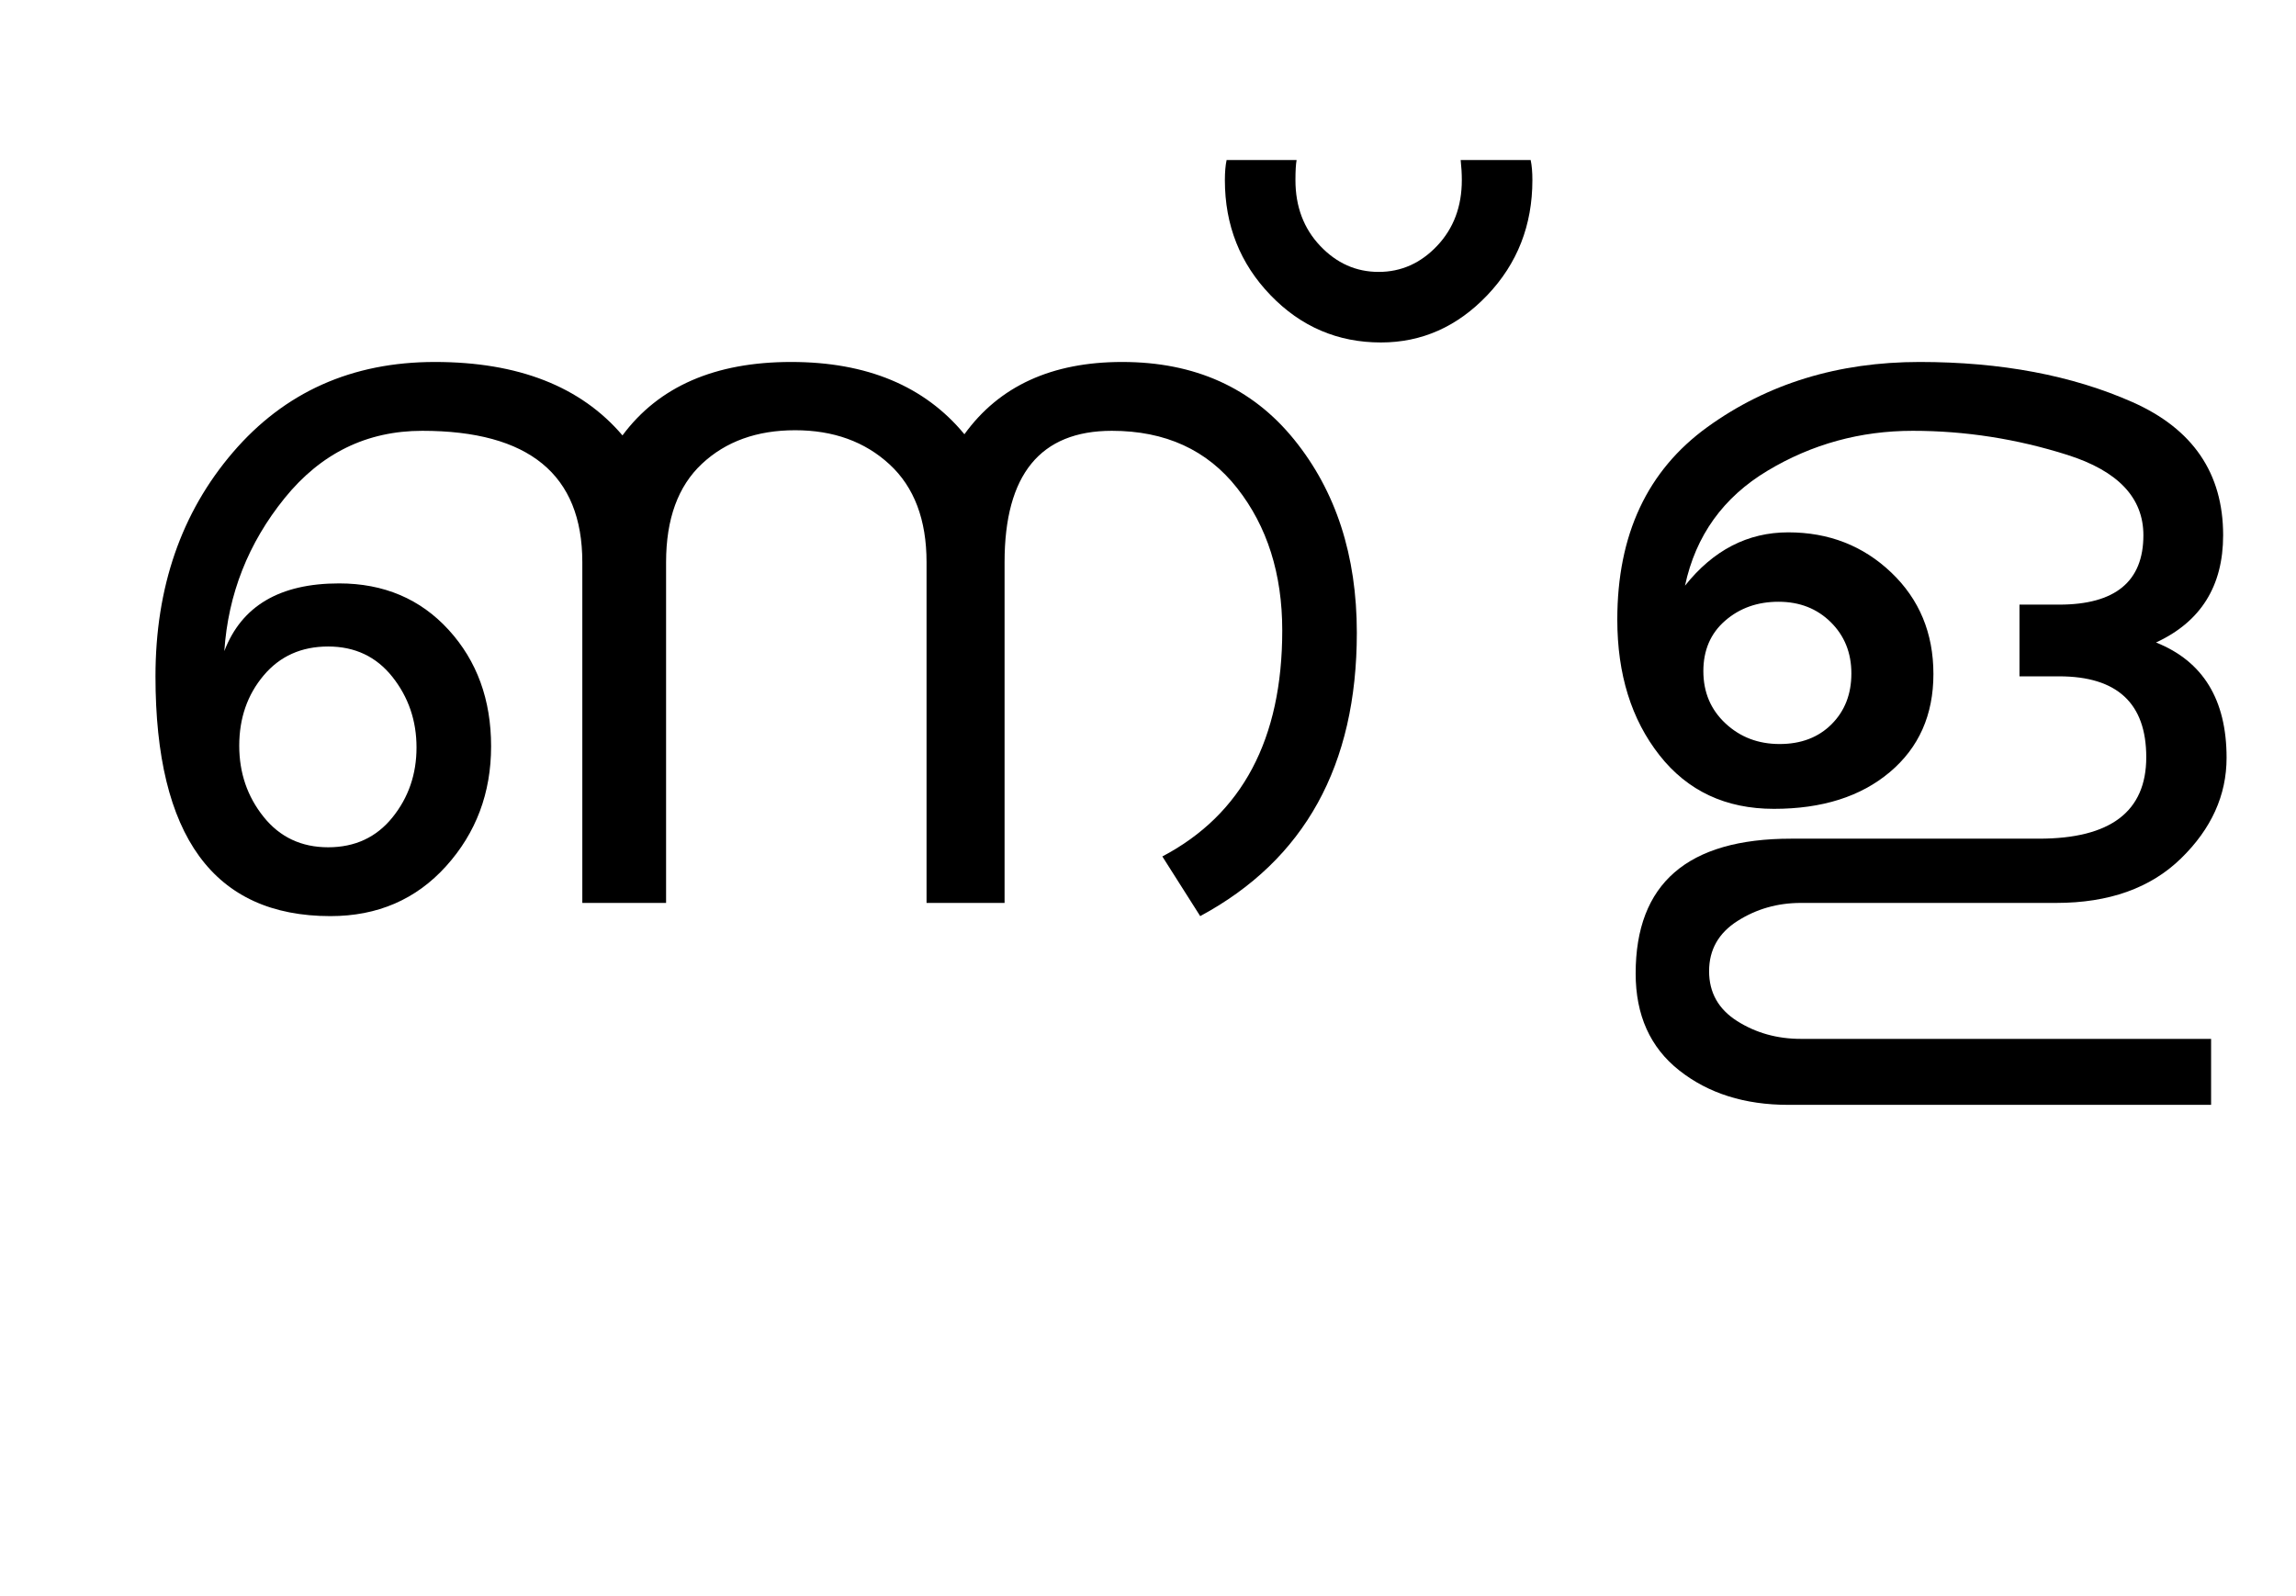 <?xml version="1.0" encoding="UTF-8"?>
<svg xmlns="http://www.w3.org/2000/svg" xmlns:xlink="http://www.w3.org/1999/xlink" width="500.25pt" height="347.75pt" viewBox="0 0 500.25 347.75" version="1.1">
<defs>
<g>
<symbol overflow="visible" id="glyph0-0">
<path style="stroke:none;" d="M 5.625 -0.125 L 5.625 -139.875 L 75.75 -139.875 L 75.75 -0.125 Z M 12.75 -6.875 L 69 -6.875 L 69 -132.875 L 12.75 -132.875 Z M 12.75 -6.875 "/>
</symbol>
<symbol overflow="visible" id="glyph0-1">
<path style="stroke:none;" d="M 279.625 -58.875 C 279.625 -29.957 268.25 -9.375 245.5 2.875 L 237.25 -10.125 C 254.664 -19.289 263.375 -35.707 263.375 -59.375 C 263.375 -71.707 260.102 -82.039 253.562 -90.375 C 247.02 -98.707 237.914 -102.875 226.25 -102.875 C 210.664 -102.875 202.875 -93.332 202.875 -74.25 L 202.875 0 L 185.875 0 L 185.875 -74.25 C 185.875 -83.5 183.188 -90.602 177.812 -95.562 C 172.438 -100.52 165.582 -103 157.25 -103 C 148.914 -103 142.145 -100.562 136.938 -95.688 C 131.727 -90.812 129.125 -83.664 129.125 -74.25 L 129.125 0 L 110.875 0 L 110.875 -74.25 C 110.875 -93.332 99.25 -102.875 76 -102.875 C 63.914 -102.875 53.914 -97.977 46 -88.188 C 38.082 -78.395 33.707 -67.289 32.875 -54.875 C 36.625 -64.707 44.957 -69.625 57.875 -69.625 C 67.625 -69.625 75.582 -66.25 81.75 -59.5 C 87.914 -52.75 91 -44.289 91 -34.125 C 91 -23.957 87.727 -15.25 81.188 -8 C 74.645 -0.75 66.25 2.875 56 2.875 C 30.582 2.875 17.875 -14.539 17.875 -49.375 C 17.875 -68.789 23.5 -85.062 34.75 -98.188 C 46 -111.312 60.664 -117.875 78.75 -117.875 C 96.914 -117.875 110.539 -112.539 119.625 -101.875 C 127.539 -112.539 139.789 -117.875 156.375 -117.875 C 172.875 -117.875 185.457 -112.625 194.125 -102.125 C 201.707 -112.625 213.164 -117.875 228.5 -117.875 C 244.332 -117.875 256.812 -112.25 265.938 -101 C 275.062 -89.75 279.625 -75.707 279.625 -58.875 Z M 55.5 -12.125 C 61.332 -12.125 66 -14.289 69.5 -18.625 C 73 -22.957 74.75 -28.039 74.75 -33.875 C 74.75 -39.707 73 -44.832 69.5 -49.25 C 66 -53.664 61.332 -55.875 55.5 -55.875 C 49.664 -55.875 44.977 -53.77 41.438 -49.562 C 37.895 -45.352 36.125 -40.25 36.125 -34.25 C 36.125 -28.332 37.895 -23.164 41.438 -18.75 C 44.977 -14.332 49.664 -12.125 55.5 -12.125 Z M 55.5 -12.125 "/>
</symbol>
<symbol overflow="visible" id="glyph0-2">
<path style="stroke:none;" d="M 38.875 -157.5 C 38.875 -147.664 35.602 -139.312 29.062 -132.438 C 22.52 -125.562 14.789 -122.125 5.875 -122.125 C -3.539 -122.125 -11.562 -125.562 -18.188 -132.438 C -24.812 -139.312 -28.125 -147.664 -28.125 -157.5 C -28.125 -159.25 -28 -160.707 -27.75 -161.875 L -12.5 -161.875 C -12.664 -160.957 -12.75 -159.5 -12.75 -157.5 C -12.75 -151.75 -10.957 -146.977 -7.375 -143.188 C -3.789 -139.395 0.457 -137.5 5.375 -137.5 C 10.289 -137.5 14.539 -139.395 18.125 -143.188 C 21.707 -146.977 23.5 -151.75 23.5 -157.5 C 23.5 -158.914 23.414 -160.375 23.25 -161.875 L 38.5 -161.875 C 38.75 -160.707 38.875 -159.25 38.875 -157.5 Z M 38.875 -157.5 "/>
</symbol>
<symbol overflow="visible" id="glyph0-3">
<path style="stroke:none;" d="M 150.375 -31.625 C 150.375 -23.457 147.062 -16.145 140.438 -9.688 C 133.812 -3.227 124.75 0 113.25 0 L 57.625 0 C 52.539 0 47.938 1.312 43.812 3.938 C 39.688 6.562 37.625 10.207 37.625 14.875 C 37.625 19.539 39.664 23.164 43.75 25.75 C 47.832 28.332 52.457 29.625 57.625 29.625 L 147 29.625 L 147 44 L 54.875 44 C 45.375 44 37.457 41.5 31.125 36.5 C 24.789 31.5 21.625 24.457 21.625 15.375 C 21.625 -4.207 32.914 -14 55.5 -14 L 109.5 -14 C 125.082 -14 132.875 -19.914 132.875 -31.75 C 132.875 -43.5 126.539 -49.375 113.875 -49.375 L 105.25 -49.375 L 105.25 -65 L 113.875 -65 C 126.125 -65 132.25 -70.039 132.25 -80.125 C 132.25 -88.289 126.727 -94.125 115.688 -97.625 C 104.645 -101.125 93.414 -102.875 82 -102.875 C 70.582 -102.875 60.039 -99.977 50.375 -94.188 C 40.707 -88.395 34.707 -80.039 32.375 -69.125 C 38.539 -76.875 46.039 -80.75 54.875 -80.75 C 63.707 -80.75 71.188 -77.832 77.312 -72 C 83.438 -66.164 86.5 -58.789 86.5 -49.875 C 86.5 -40.957 83.332 -33.832 77 -28.5 C 70.664 -23.164 62.25 -20.5 51.75 -20.5 C 41.25 -20.5 32.938 -24.395 26.812 -32.188 C 20.688 -39.977 17.625 -49.832 17.625 -61.75 C 17.625 -80.25 24.164 -94.227 37.25 -103.688 C 50.332 -113.145 65.75 -117.875 83.5 -117.875 C 101.25 -117.875 116.707 -114.957 129.875 -109.125 C 143.039 -103.289 149.625 -93.625 149.625 -80.125 C 149.625 -69.039 144.75 -61.25 135 -56.75 C 145.25 -52.664 150.375 -44.289 150.375 -31.625 Z M 53 -34.625 C 57.664 -34.625 61.438 -36.062 64.312 -38.938 C 67.188 -41.812 68.625 -45.5 68.625 -50 C 68.625 -54.5 67.125 -58.227 64.125 -61.188 C 61.125 -64.145 57.332 -65.625 52.75 -65.625 C 48.164 -65.625 44.289 -64.25 41.125 -61.5 C 37.957 -58.75 36.375 -55.082 36.375 -50.5 C 36.375 -45.914 37.977 -42.125 41.188 -39.125 C 44.395 -36.125 48.332 -34.625 53 -34.625 Z M 53 -34.625 "/>
</symbol>
</g>
</defs>
<g id="surface1">
<rect x="0" y="0" width="500.25" height="347.75" style="fill:rgb(100%,100%,100%);fill-opacity:1;stroke:none;"/>
<g style="fill:rgb(0%,0%,0%);fill-opacity:1;">
  <use xlink:href="#glyph0-1" x="16" y="196.75"/>
  <use xlink:href="#glyph0-2" x="295" y="196.75"/>
  <use xlink:href="#glyph0-3" x="334.75" y="196.75"/>
</g>
</g>
</svg>
